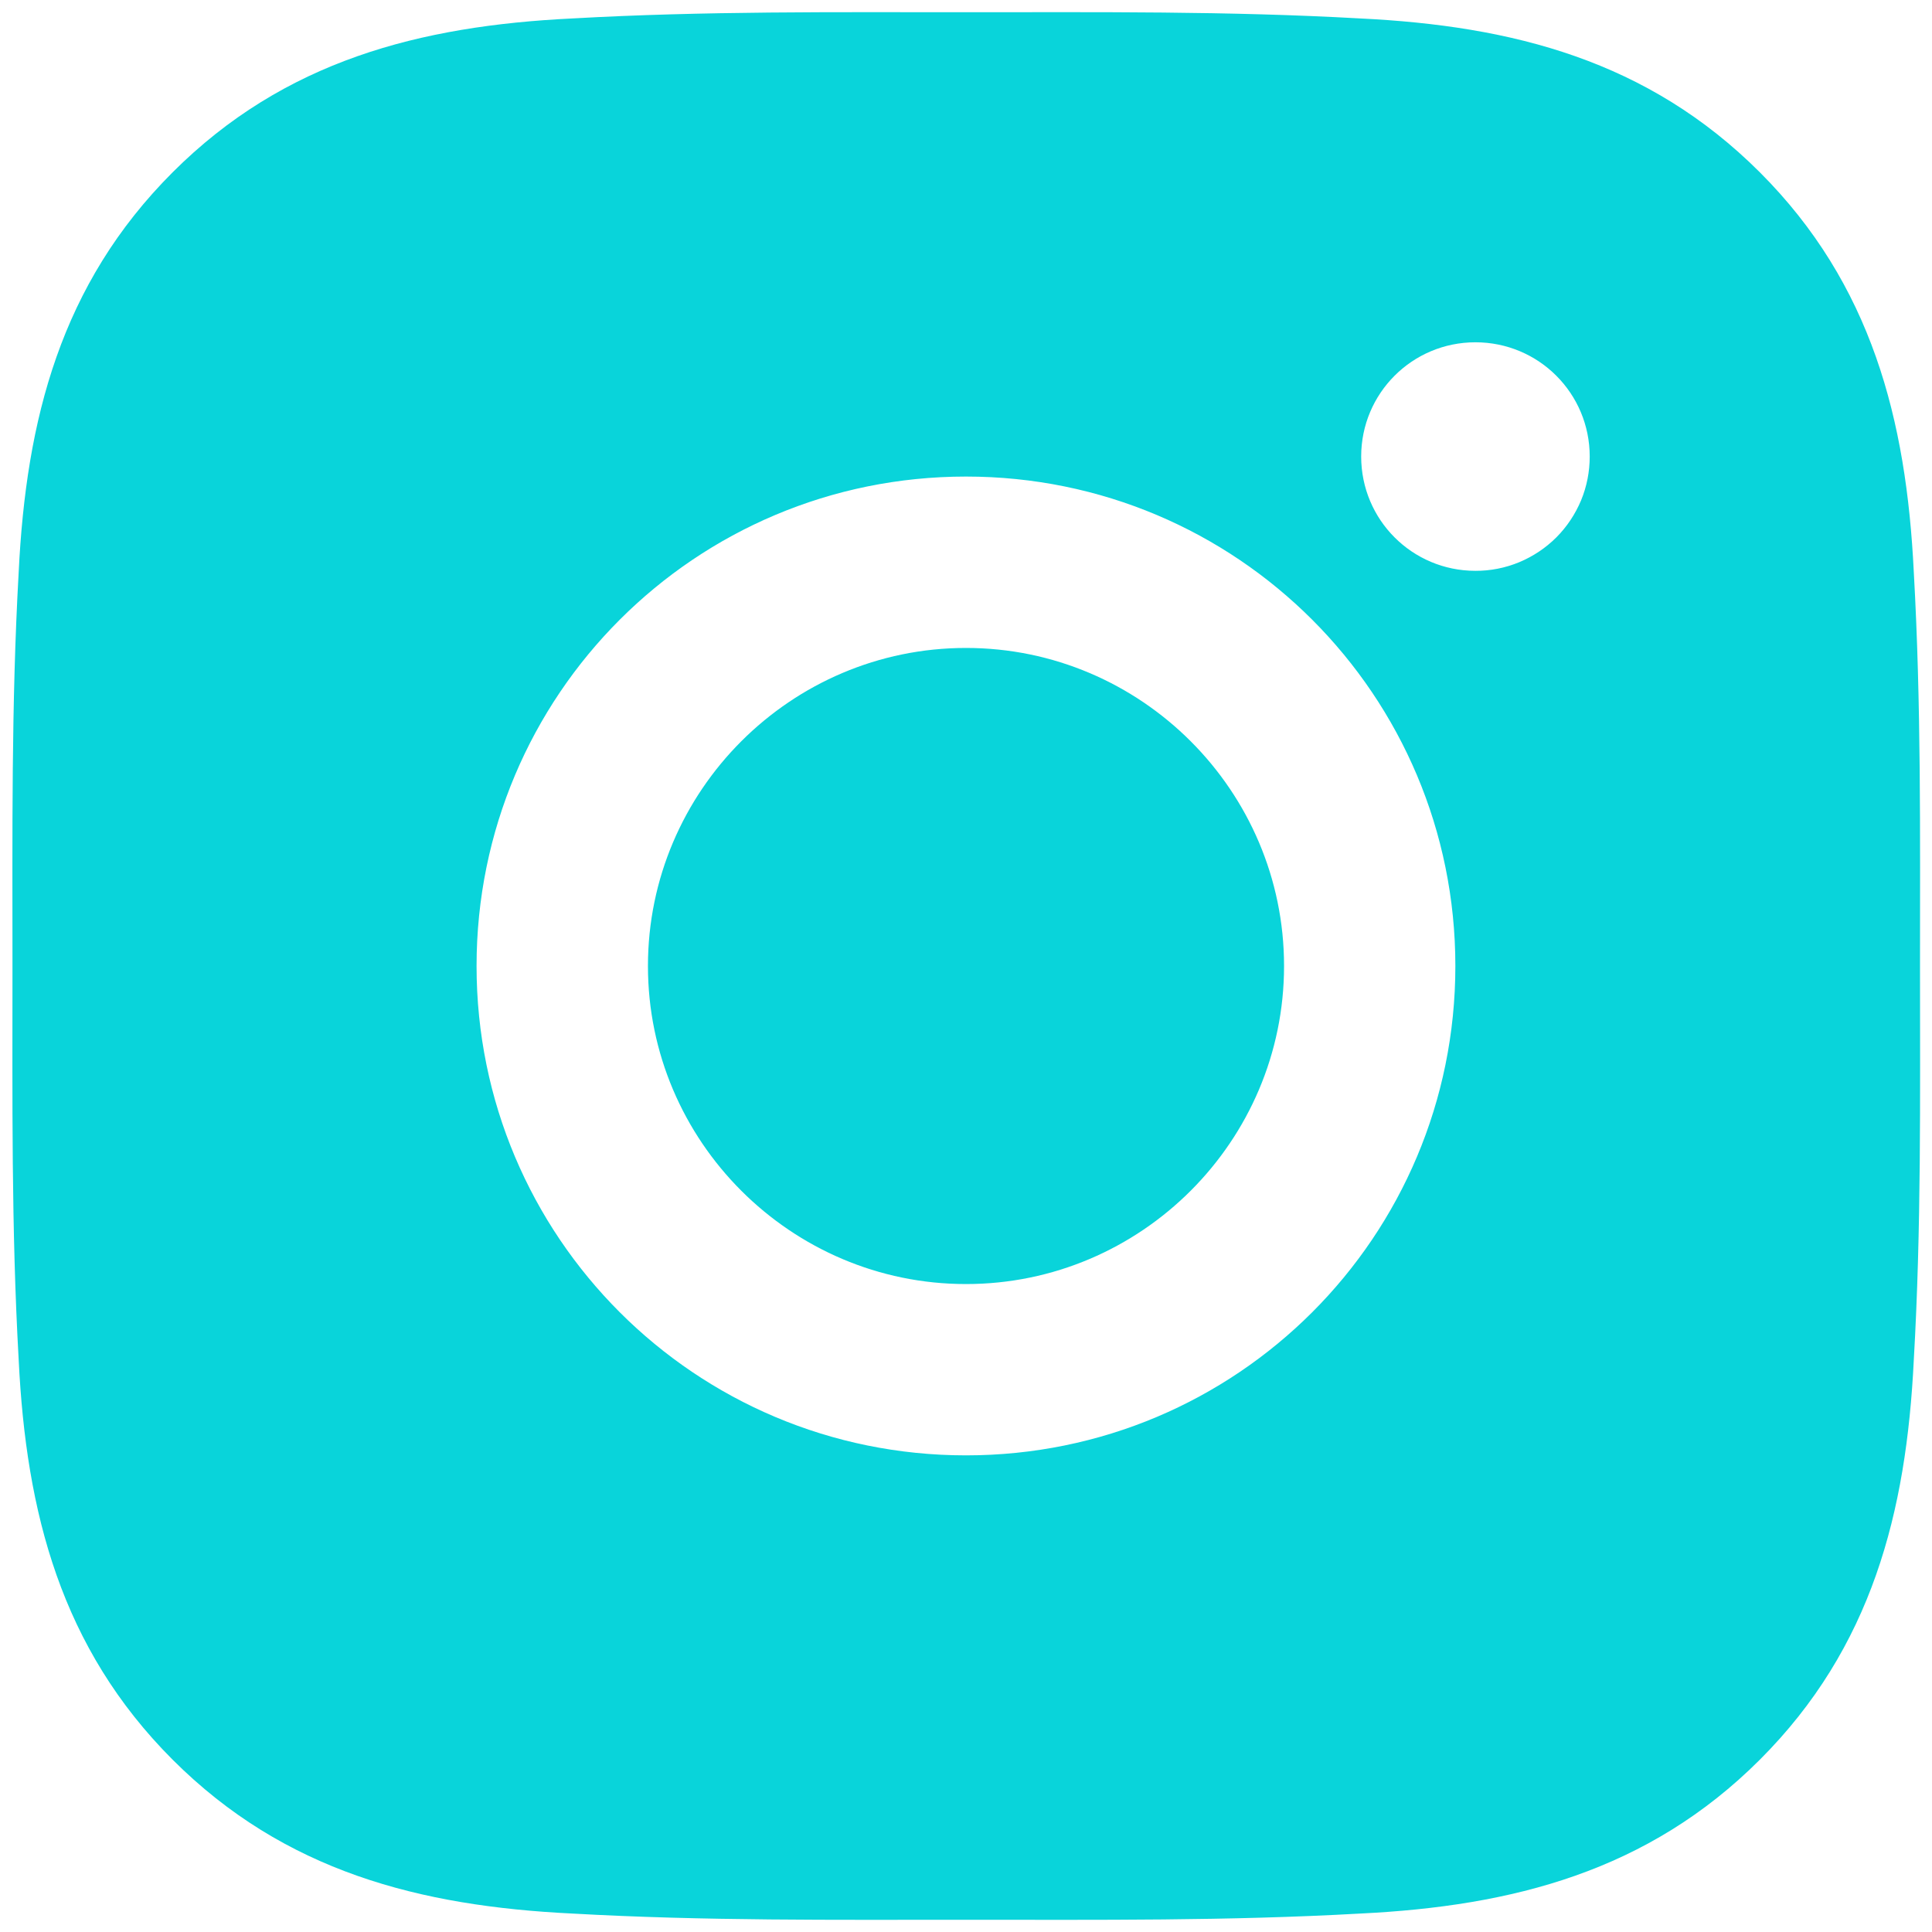 <svg width="24" height="24" viewBox="0 0 24 24" fill="none" xmlns="http://www.w3.org/2000/svg">
<path d="M12 8.049C9.824 8.049 8.049 9.824 8.049 12C8.049 14.176 9.824 15.951 12 15.951C14.176 15.951 15.951 14.176 15.951 12C15.951 9.824 14.176 8.049 12 8.049ZM23.851 12C23.851 10.364 23.866 8.742 23.774 7.109C23.682 5.212 23.249 3.528 21.862 2.141C20.471 0.751 18.791 0.321 16.894 0.229C15.258 0.137 13.636 0.152 12.003 0.152C10.367 0.152 8.745 0.137 7.112 0.229C5.215 0.321 3.531 0.754 2.144 2.141C0.754 3.531 0.324 5.212 0.232 7.109C0.14 8.745 0.155 10.367 0.155 12C0.155 13.633 0.14 15.258 0.232 16.891C0.324 18.788 0.757 20.471 2.144 21.859C3.534 23.249 5.215 23.679 7.112 23.771C8.748 23.863 10.37 23.848 12.003 23.848C13.639 23.848 15.261 23.863 16.894 23.771C18.791 23.679 20.474 23.246 21.862 21.859C23.252 20.469 23.682 18.788 23.774 16.891C23.868 15.258 23.851 13.636 23.851 12ZM12 18.079C8.636 18.079 5.92 15.364 5.92 12C5.92 8.636 8.636 5.92 12 5.92C15.364 5.92 18.079 8.636 18.079 12C18.079 15.364 15.364 18.079 12 18.079ZM18.328 7.091C17.543 7.091 16.909 6.457 16.909 5.671C16.909 4.886 17.543 4.252 18.328 4.252C19.114 4.252 19.748 4.886 19.748 5.671C19.748 5.858 19.712 6.043 19.641 6.215C19.569 6.387 19.465 6.544 19.333 6.676C19.201 6.808 19.044 6.912 18.872 6.984C18.7 7.055 18.515 7.092 18.328 7.091Z" fill="#09D4DA"/>
</svg>
